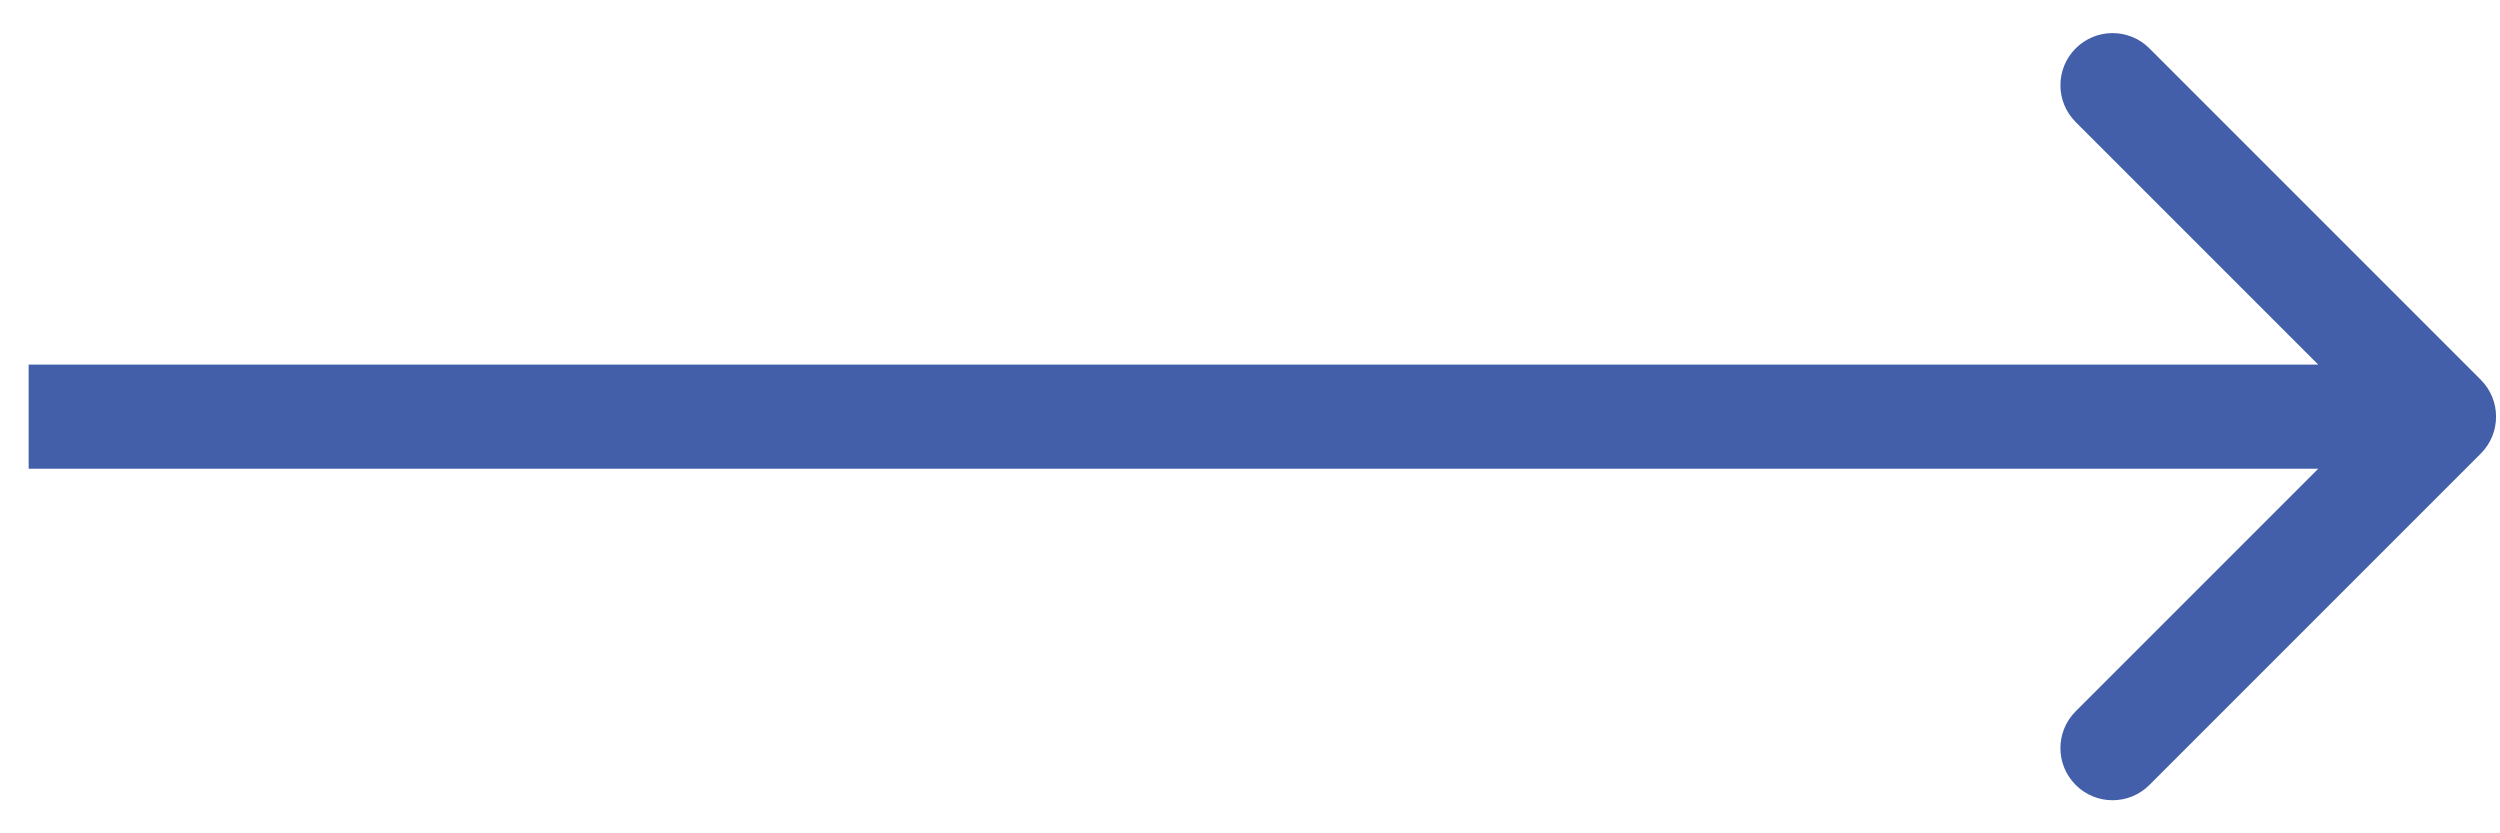 <svg width="24" height="8" viewBox="0 0 24 8" fill="none" xmlns="http://www.w3.org/2000/svg">
<path d="M23.816 4.354C24.011 4.158 24.011 3.842 23.816 3.646L20.634 0.464C20.439 0.269 20.122 0.269 19.927 0.464C19.731 0.66 19.731 0.976 19.927 1.172L22.755 4L19.927 6.828C19.731 7.024 19.731 7.34 19.927 7.536C20.122 7.731 20.439 7.731 20.634 7.536L23.816 4.354ZM23.462 3.5H0.275V4.5H23.462V3.5Z" fill="#435FA9"/>
</svg>
